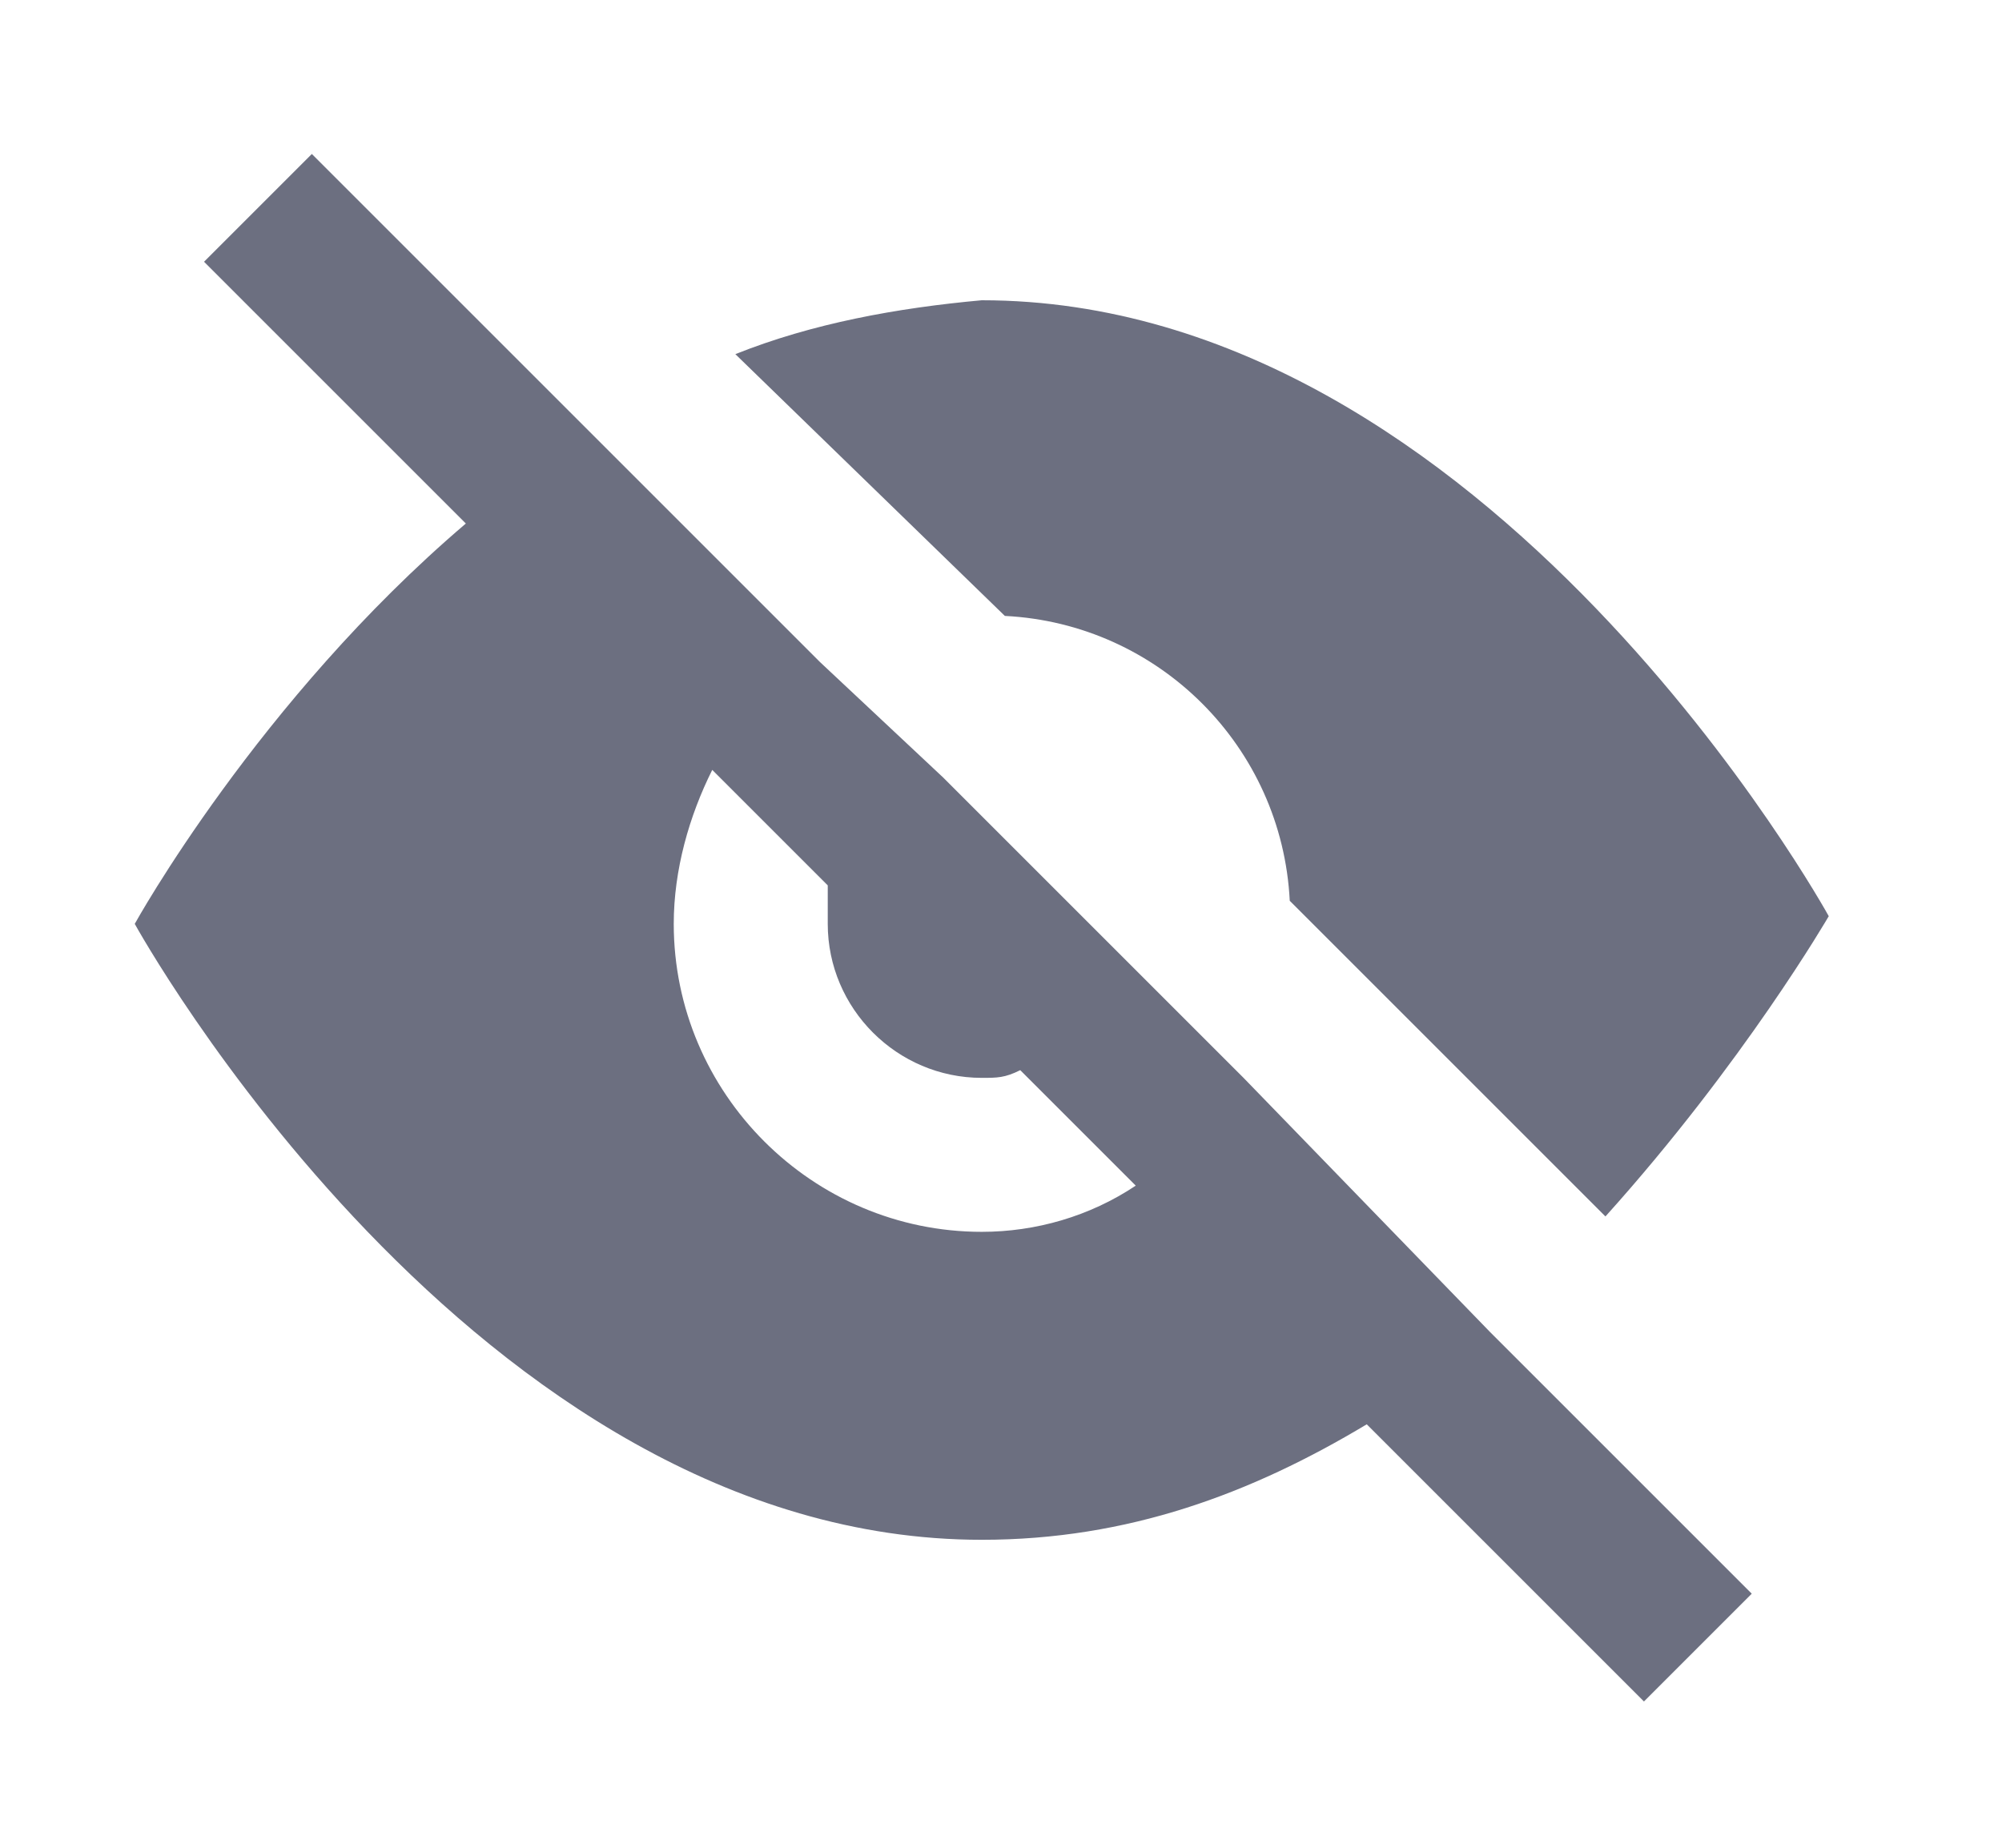 <svg xmlns="http://www.w3.org/2000/svg" width="13" height="12" fill="none" viewBox="0 0 13 12">
  <g clip-path="url(#a)">
    <path fill="#6C6F80" d="M6.525 4c1 .05 1.8.85 1.85 1.85l2.05 2.05c.9-1 1.45-1.95 1.45-1.95s-2.2-4-5.5-4c-.55.05-1.1.15-1.6.35L6.525 4Zm3.15 4.65L8.075 7l-1.95-1.95-.8-.75-3.3-3.3-.7.7 1.7 1.7C1.675 4.55.875 6 .875 6s2.2 4 5.5 4c.95 0 1.75-.3 2.5-.75l1.8 1.8.7-.7-1.7-1.7ZM6.375 8c-1.1 0-2-.9-2-2 0-.35.1-.7.25-1l.75.75V6c0 .55.45 1 1 1 .1 0 .15 0 .25-.05l.75.75c-.3.2-.65.3-1 .3Z"/>
  </g>
  <defs>
    <clipPath id="a">
      <path fill="#fff" d="M.5 0h12v12H.5z"/>
    </clipPath>
  </defs>
</svg>
